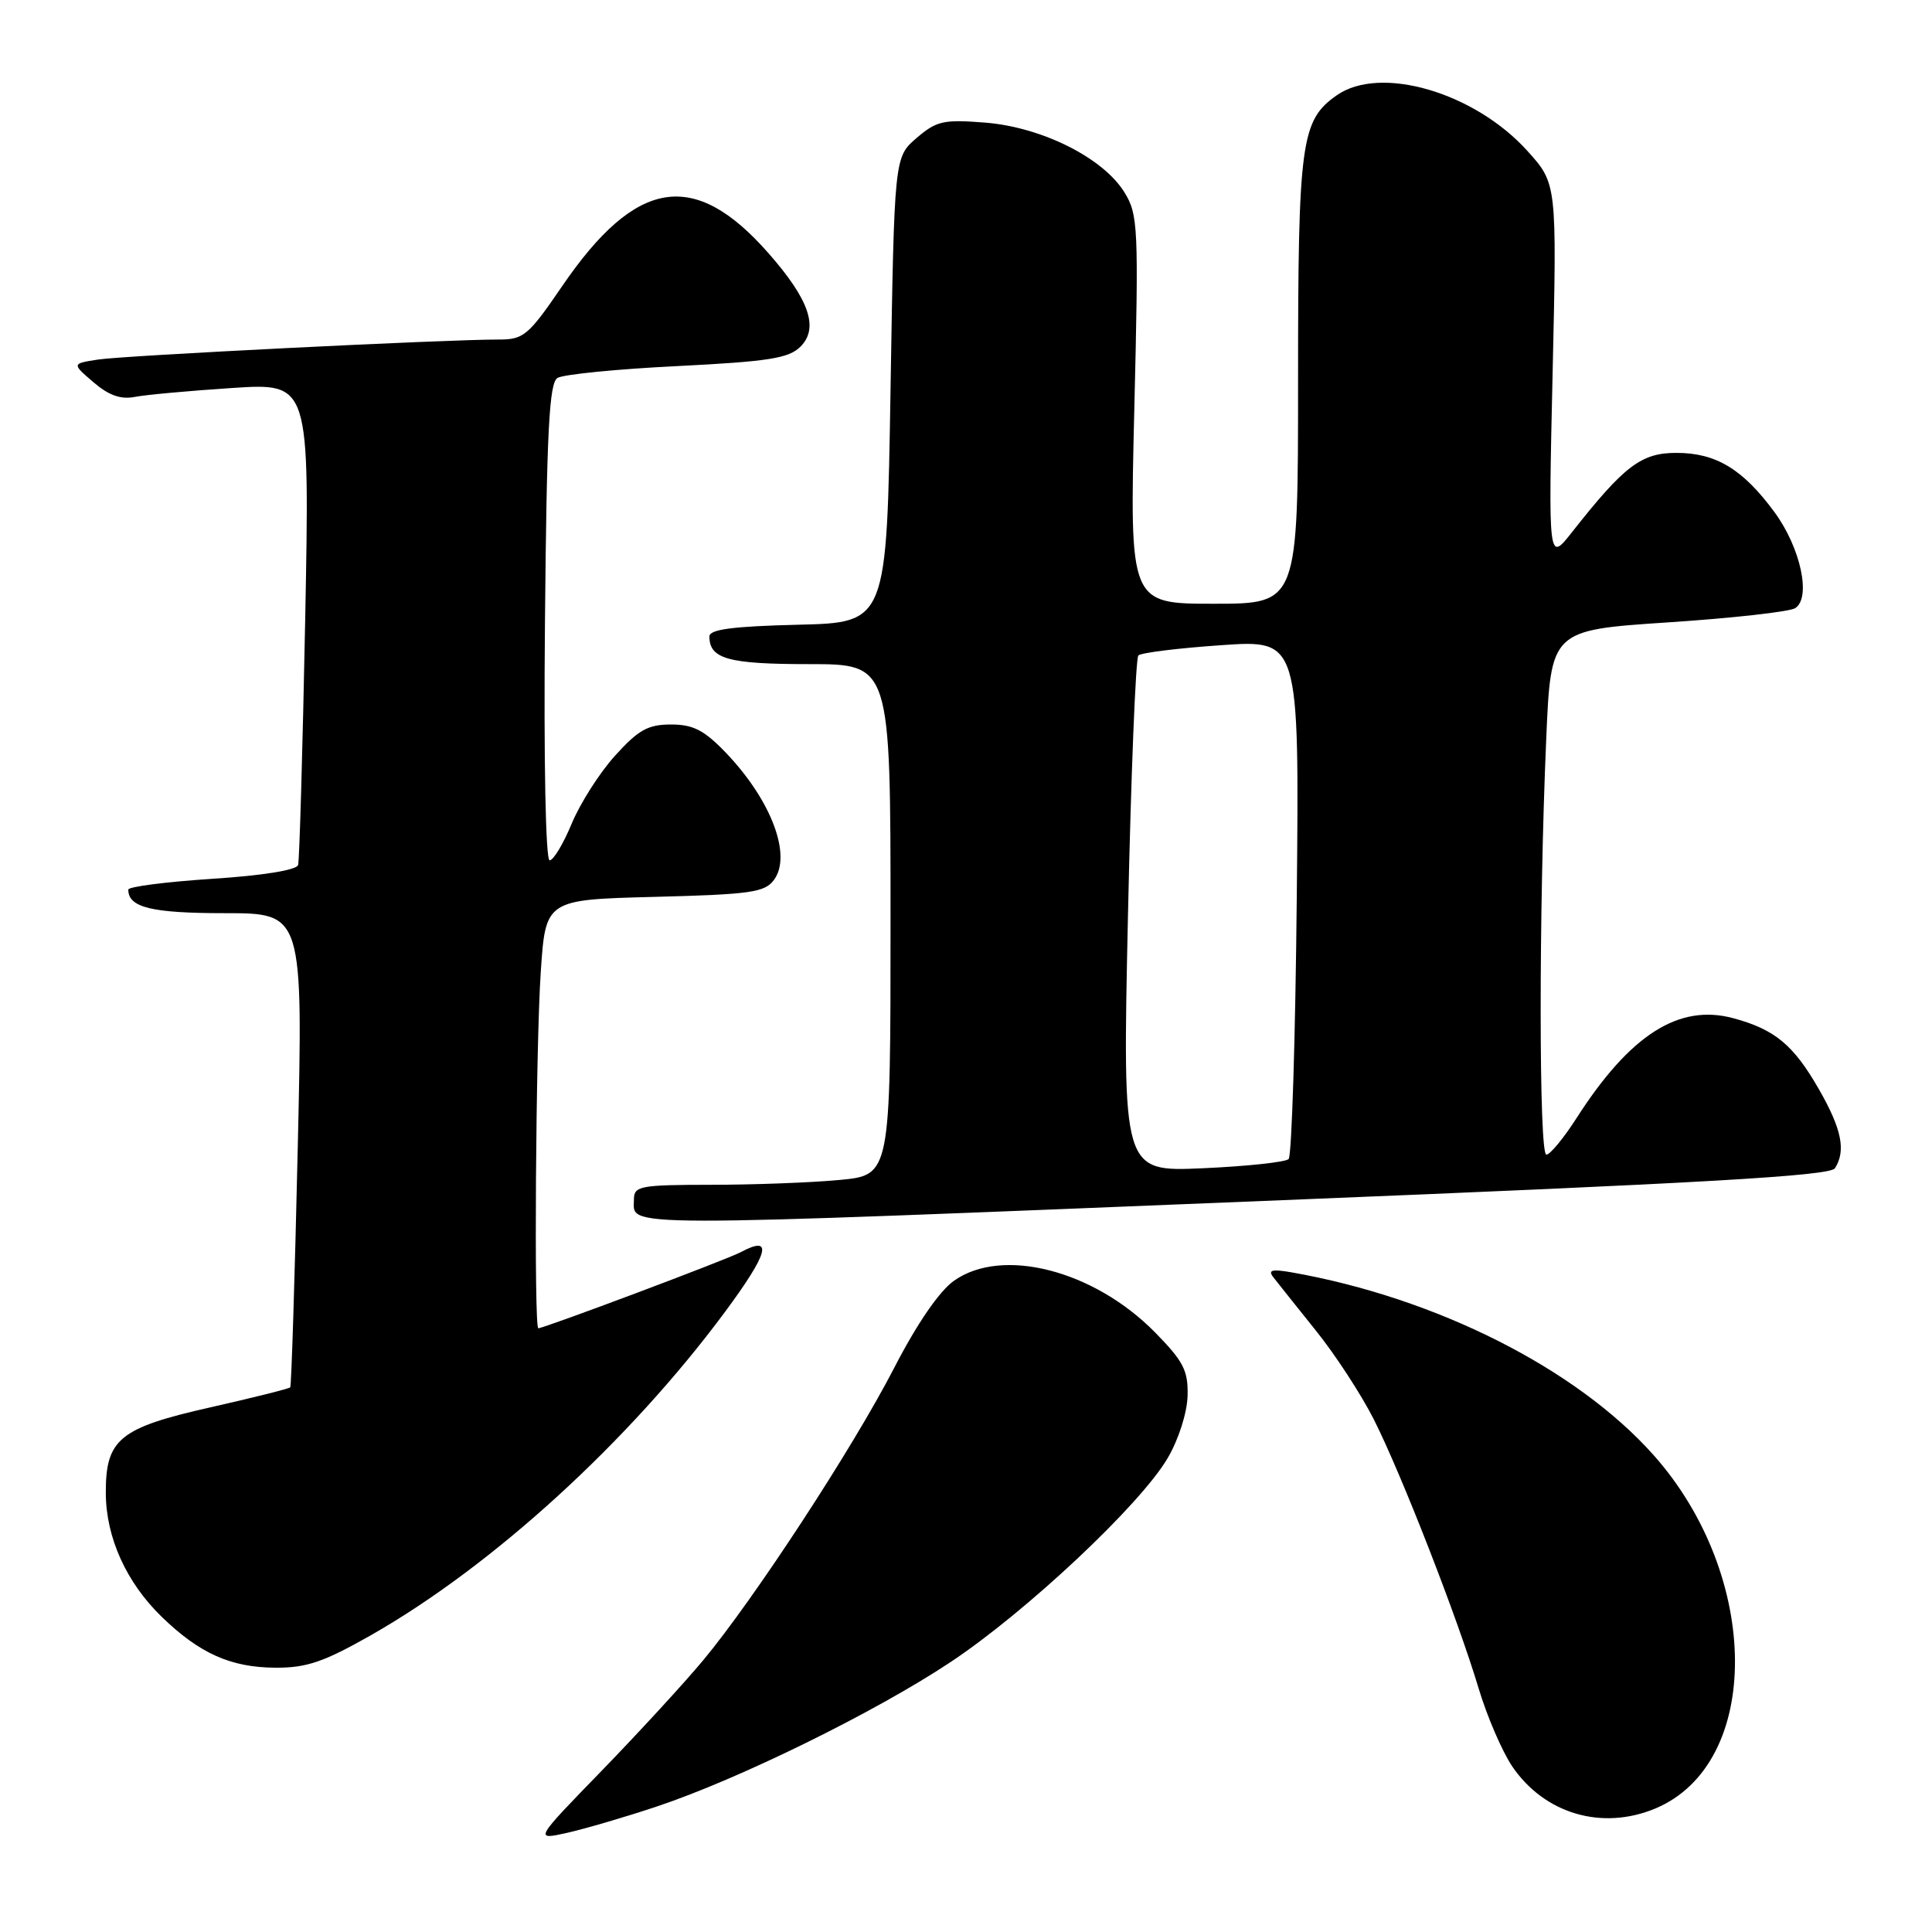 <?xml version="1.0" encoding="UTF-8" standalone="no"?>
<!DOCTYPE svg PUBLIC "-//W3C//DTD SVG 1.1//EN" "http://www.w3.org/Graphics/SVG/1.1/DTD/svg11.dtd" >
<svg xmlns="http://www.w3.org/2000/svg" xmlns:xlink="http://www.w3.org/1999/xlink" version="1.1" viewBox="0 0 256 256">
 <g >
 <path fill="currentColor"
d=" M 87.00 239.38 C 97.81 235.79 116.00 226.85 125.93 220.25 C 136.00 213.57 151.12 199.36 154.72 193.21 C 156.17 190.75 157.30 187.19 157.36 184.97 C 157.45 181.62 156.83 180.40 153.08 176.58 C 144.96 168.30 132.77 165.17 126.39 169.72 C 124.45 171.10 121.49 175.42 118.50 181.22 C 113.04 191.82 99.94 211.87 93.17 220.00 C 90.65 223.03 84.58 229.63 79.69 234.67 C 70.79 243.83 70.79 243.83 75.15 242.86 C 77.54 242.32 82.88 240.76 87.00 239.38 Z  M 219.33 239.64 C 233.51 233.71 233.39 208.87 219.11 192.81 C 208.91 181.35 190.33 171.97 171.13 168.59 C 168.52 168.14 167.98 168.28 168.73 169.25 C 169.26 169.94 171.80 173.11 174.36 176.31 C 176.93 179.50 180.38 184.80 182.04 188.08 C 185.71 195.36 193.15 214.45 195.92 223.70 C 197.04 227.44 199.06 232.12 200.40 234.09 C 204.68 240.35 212.28 242.58 219.33 239.64 Z  M 49.21 216.64 C 65.31 207.46 83.34 191.00 96.04 173.87 C 101.89 165.97 102.52 163.58 98.13 165.93 C 96.32 166.90 72.09 176.00 71.33 176.00 C 70.74 176.00 70.99 138.75 71.65 128.86 C 72.29 119.21 72.29 119.21 86.74 118.84 C 99.51 118.51 101.35 118.25 102.57 116.57 C 104.95 113.31 102.18 106.01 96.19 99.75 C 93.31 96.75 91.86 96.00 88.91 96.00 C 85.87 96.00 84.59 96.71 81.51 100.12 C 79.46 102.38 76.88 106.43 75.76 109.12 C 74.65 111.80 73.33 114.00 72.83 114.00 C 72.30 114.00 72.04 100.88 72.21 82.46 C 72.44 57.04 72.77 50.76 73.87 50.08 C 74.63 49.61 81.77 48.90 89.73 48.51 C 101.88 47.90 104.52 47.48 106.07 45.93 C 108.53 43.47 107.24 39.69 101.80 33.52 C 91.98 22.35 84.27 23.60 74.48 37.93 C 70.01 44.47 69.38 45.00 66.07 44.99 C 59.12 44.98 16.45 47.11 13.01 47.64 C 9.51 48.18 9.51 48.18 12.37 50.64 C 14.41 52.39 16.00 52.96 17.87 52.59 C 19.32 52.31 25.12 51.78 30.77 51.41 C 41.04 50.74 41.04 50.74 40.44 82.12 C 40.10 99.38 39.68 114.00 39.50 114.62 C 39.30 115.29 34.79 116.02 28.08 116.45 C 21.99 116.85 17.00 117.49 17.00 117.88 C 17.00 120.25 20.09 121.00 29.78 121.00 C 40.16 121.00 40.16 121.00 39.45 152.25 C 39.06 169.44 38.61 183.65 38.46 183.83 C 38.30 184.01 33.54 185.20 27.88 186.48 C 15.81 189.20 13.99 190.69 14.02 197.86 C 14.05 203.74 16.73 209.67 21.42 214.23 C 26.44 219.10 30.58 220.95 36.52 220.98 C 40.64 221.00 42.93 220.21 49.21 216.64 Z  M 169.91 159.03 C 225.76 156.77 242.51 155.81 243.14 154.80 C 244.62 152.47 244.04 149.60 241.01 144.32 C 237.65 138.46 235.17 136.40 229.68 134.92 C 222.47 132.97 216.00 137.09 208.91 148.14 C 207.20 150.81 205.39 153.00 204.90 153.00 C 203.91 153.00 203.89 120.81 204.88 98.00 C 205.50 83.50 205.50 83.50 221.00 82.47 C 229.53 81.91 237.11 81.06 237.86 80.59 C 240.03 79.24 238.60 72.58 235.12 67.85 C 230.94 62.17 227.38 60.01 222.15 60.01 C 217.48 60.00 215.24 61.70 208.31 70.50 C 205.16 74.50 205.16 74.50 205.73 49.42 C 206.30 24.34 206.30 24.34 202.40 20.01 C 195.39 12.23 182.89 8.58 177.12 12.63 C 172.38 15.95 172.00 18.79 172.00 50.47 C 172.00 80.00 172.00 80.00 160.84 80.00 C 149.68 80.00 149.68 80.00 150.30 54.30 C 150.89 30.04 150.81 28.43 148.99 25.48 C 146.16 20.91 138.07 16.86 130.58 16.25 C 125.02 15.81 124.10 16.01 121.45 18.29 C 118.50 20.82 118.50 20.82 118.00 51.66 C 117.50 82.50 117.50 82.50 105.75 82.78 C 97.07 82.99 94.00 83.40 94.00 84.33 C 94.00 87.31 96.50 88.00 107.20 88.00 C 118.00 88.00 118.00 88.00 118.00 121.86 C 118.00 155.71 118.00 155.71 111.25 156.35 C 107.54 156.70 99.89 156.99 94.25 156.99 C 84.82 157.00 84.00 157.15 84.00 158.92 C 84.00 162.67 80.13 162.66 169.91 159.03 Z  M 149.46 121.39 C 149.86 102.75 150.48 87.21 150.84 86.85 C 151.20 86.49 156.15 85.88 161.83 85.49 C 172.16 84.77 172.16 84.77 171.83 118.80 C 171.65 137.52 171.16 153.17 170.75 153.58 C 170.34 153.99 165.22 154.54 159.37 154.80 C 148.73 155.27 148.73 155.27 149.46 121.39 Z "/>
</g>
</svg>